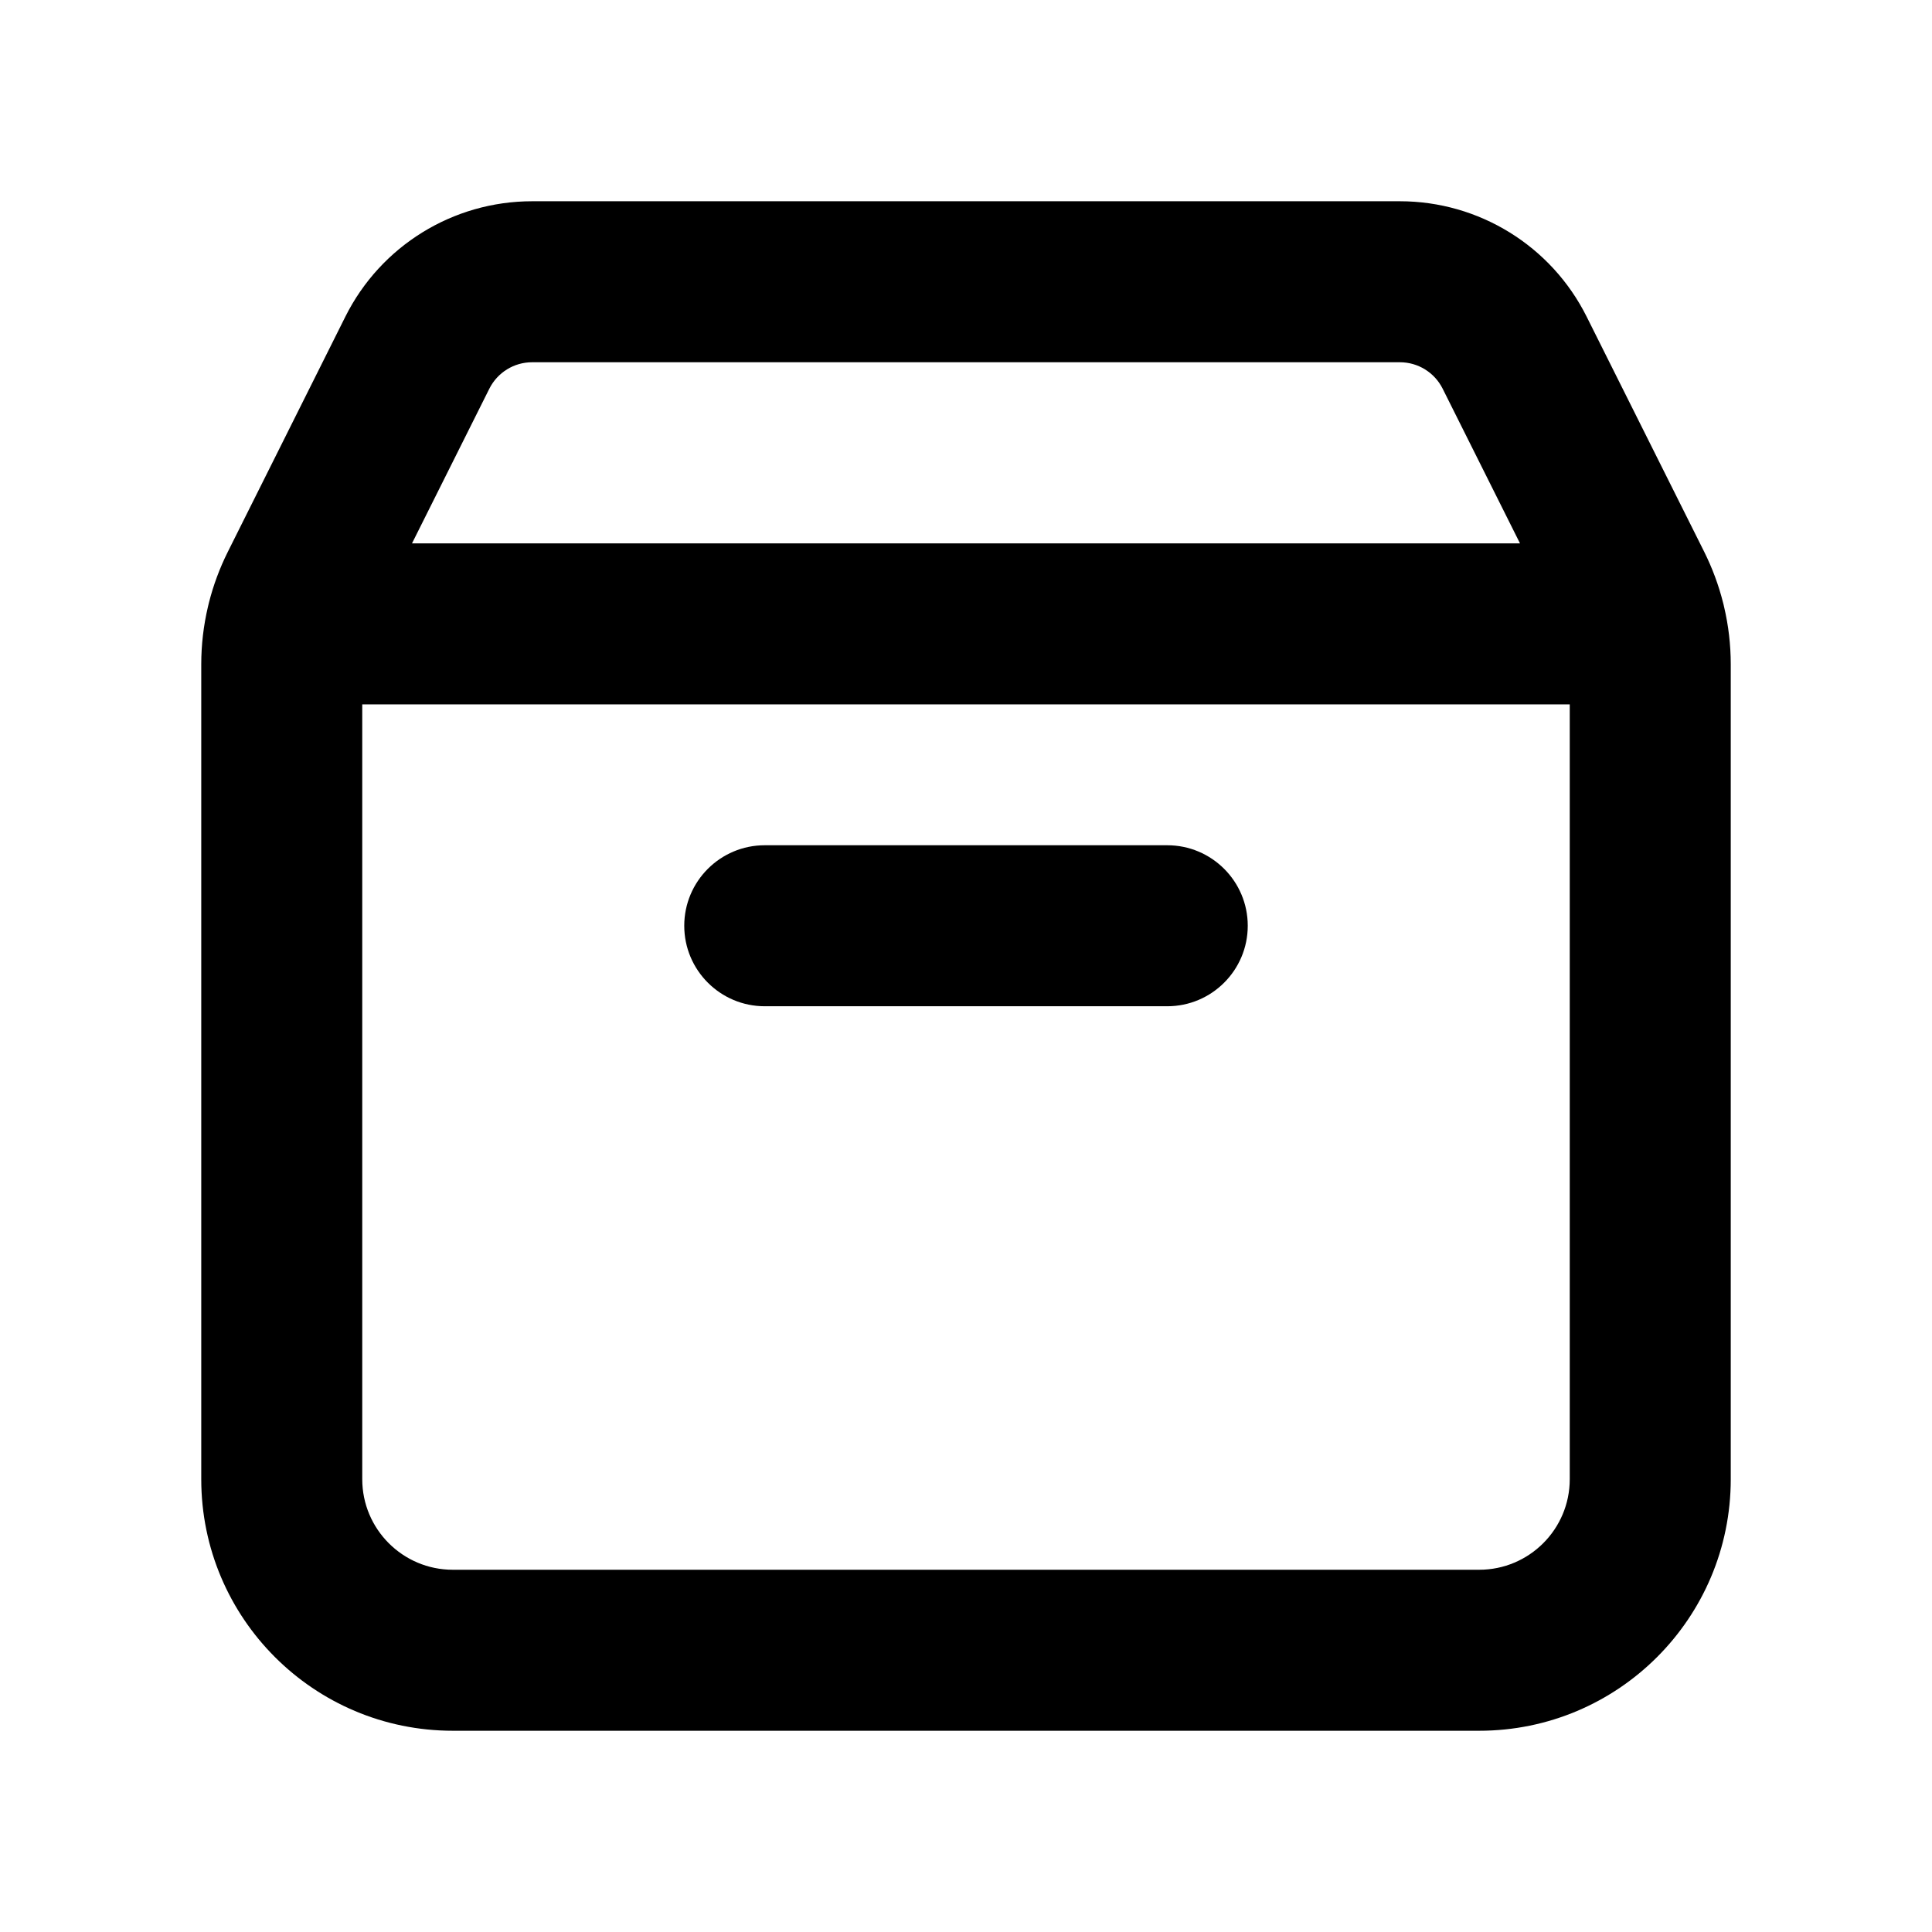 <svg fill="none" height="24" viewBox="0 0 24 24" width="24" xmlns="http://www.w3.org/2000/svg"><path clip-rule="evenodd" d="m4.29 3.934c.439-.879 1.337-1.434 2.32-1.434h10.78c.982 0 1.881.555 2.32 1.434l1.46 2.92c.101.203.18.415.235.634.004.017.009.033.012.05.055.233.083.473.083.714v10.123c0 1.726-1.399 3.125-3.125 3.125h-12.75c-1.726 0-3.125-1.399-3.125-3.125v-10.123c0-.241.028-.48.083-.714.004-.017.008-.034.012-.05.055-.218.134-.431.235-.633zm.21 4.816v9.625c0 .621.504 1.125 1.125 1.125h12.75c.621 0 1.125-.504 1.125-1.125v-9.625zm14.382-2h-13.764l.961-1.922c.101-.201.306-.328.531-.328h10.78c.225 0 .43.127.531.328zm-10.382 4.75c0-.552.448-1 1-1v1 1c-.552 0-1-.448-1-1zm1 0v1h5c.552 0 1-.448 1-1s-.448-1-1-1h-5z" fill="currentColor" fill-rule="evenodd"/></svg>